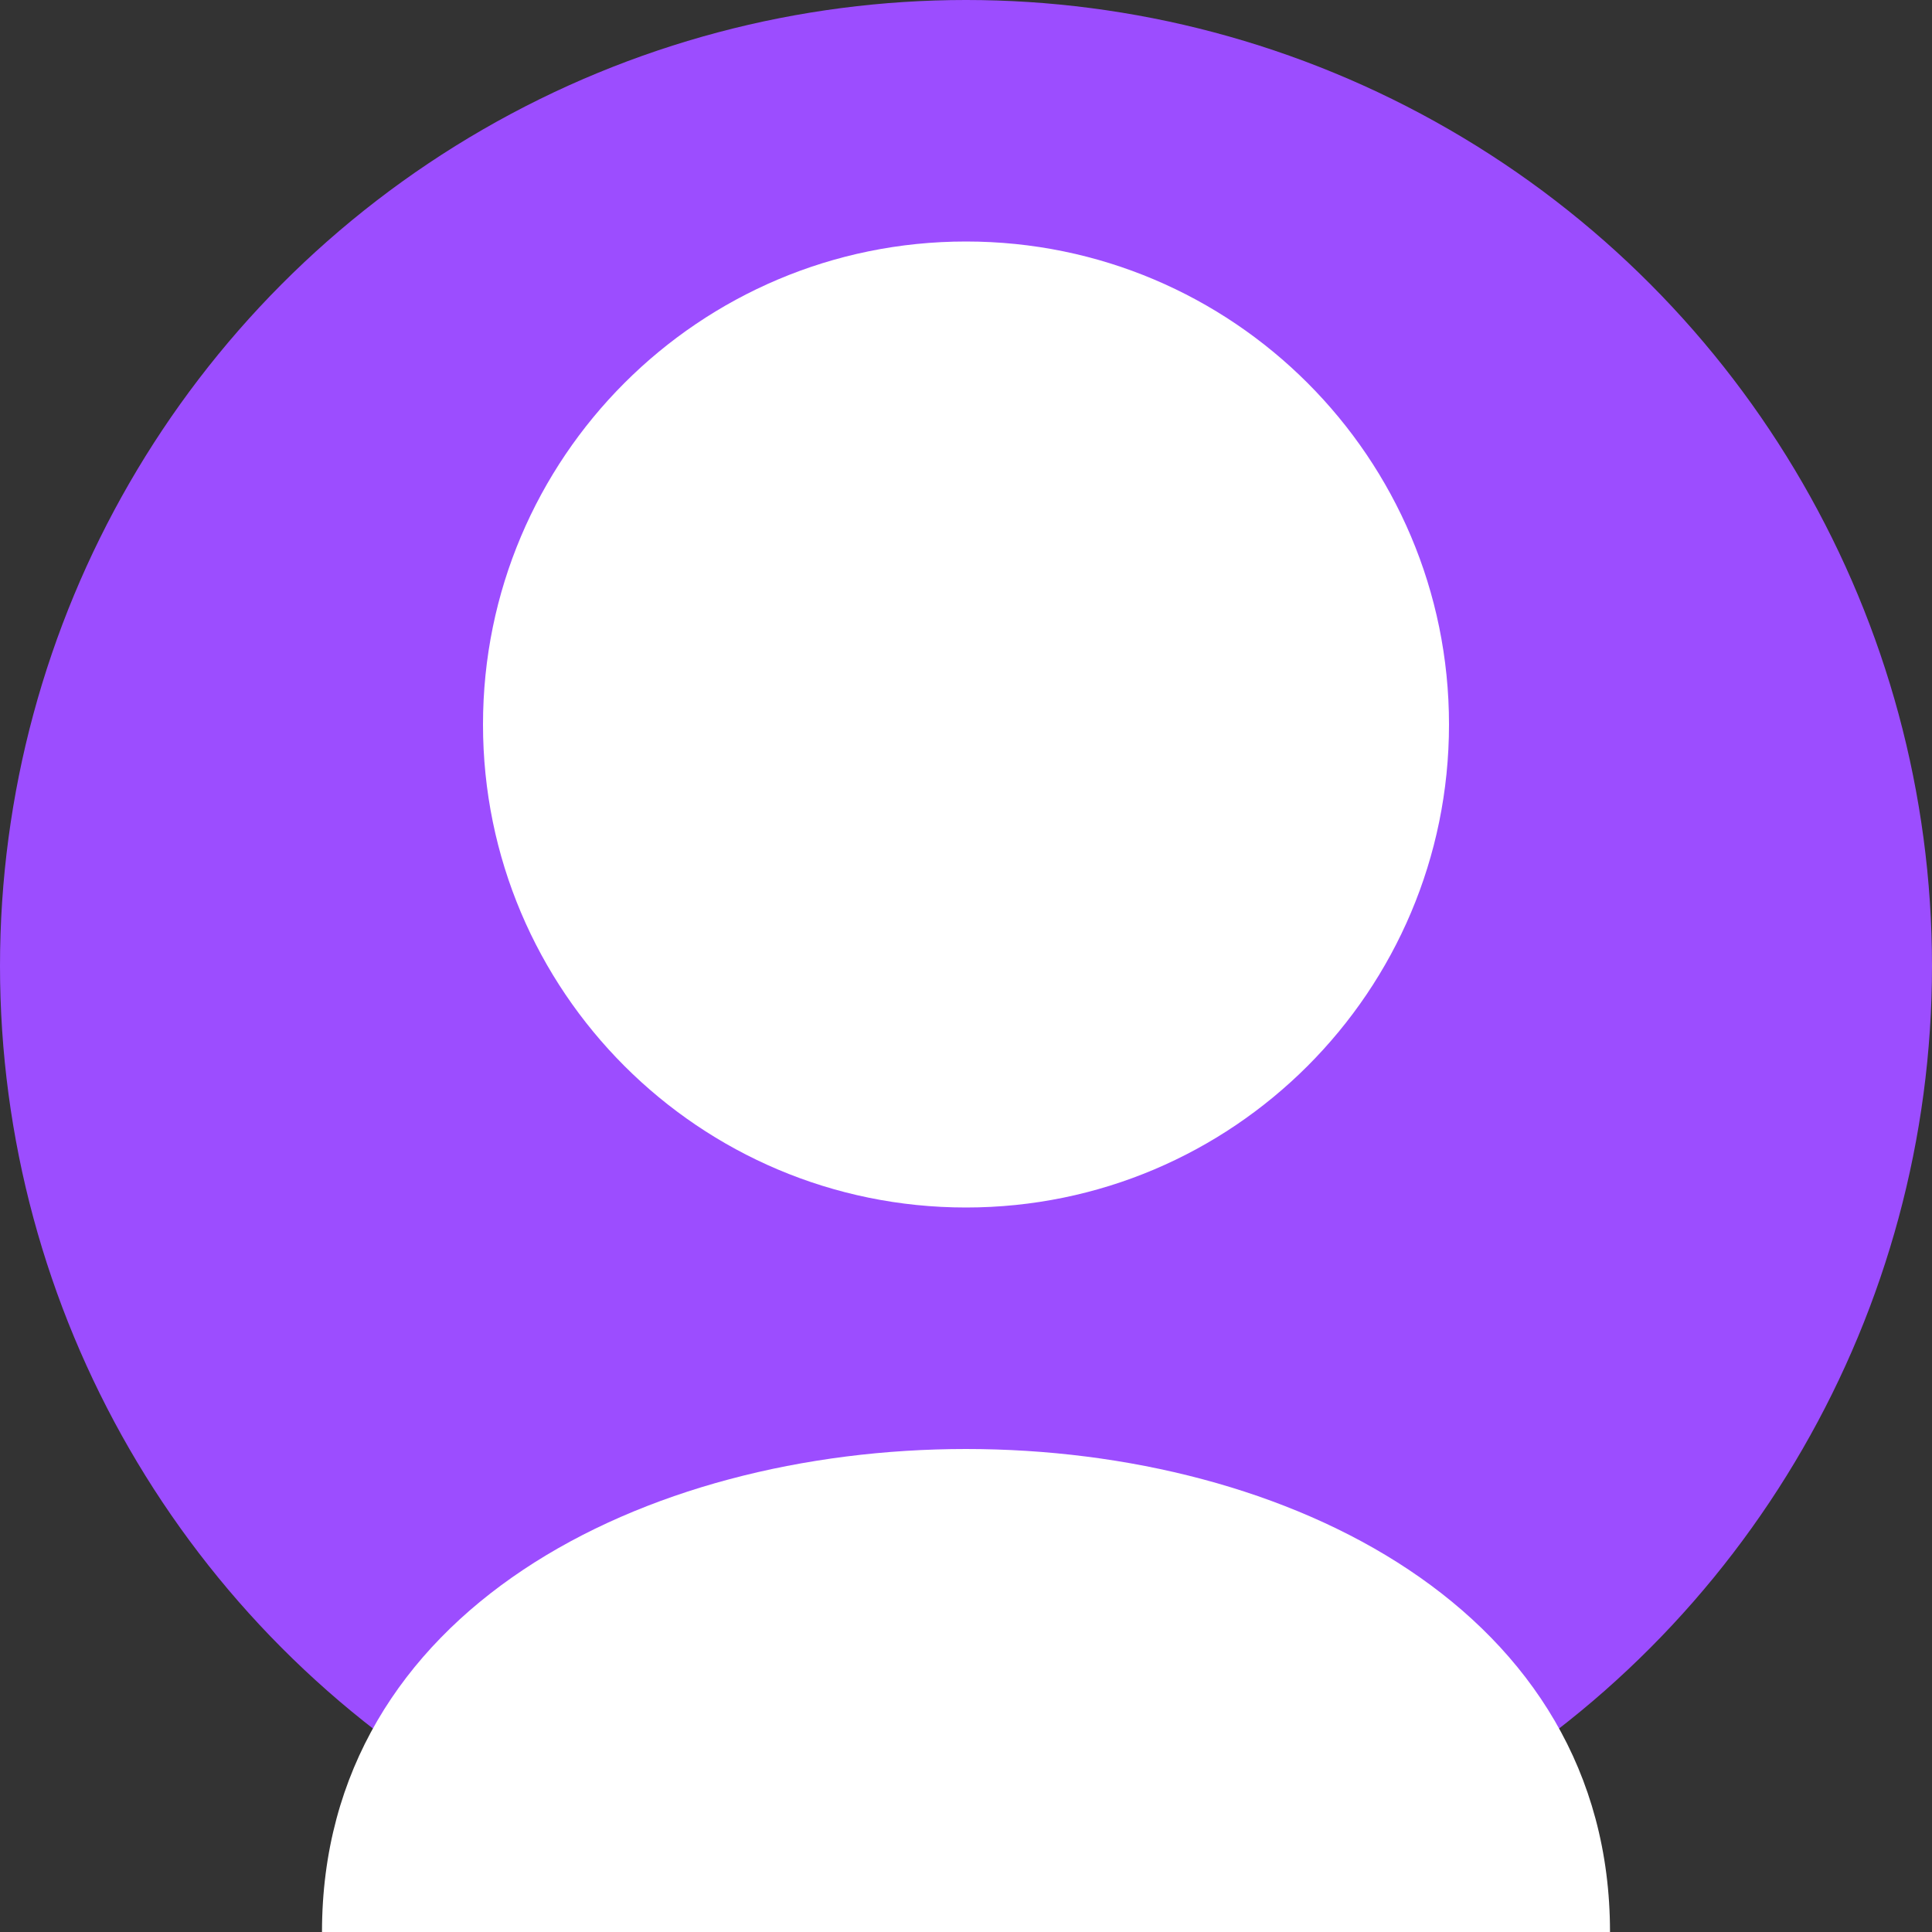 <svg xmlns="http://www.w3.org/2000/svg" width="128" height="128" viewBox="0 0 128 128">
  <rect x="0" y="0" width="128" height="128" fill="#333333" stroke="none"/>
  <circle cx="64" cy="64" r="64" fill="#9c4dff" />
  <path d="M64 80c17.673 0 32-14.327 32-32S81.673 16 64 16 32 30.327 32 48s14.327 32 32 32zm0 16c-21.333 0-42.667 10.667-42.667 32h85.334c0-21.333-21.334-32-42.667-32z" fill="#ffffff" />
</svg>